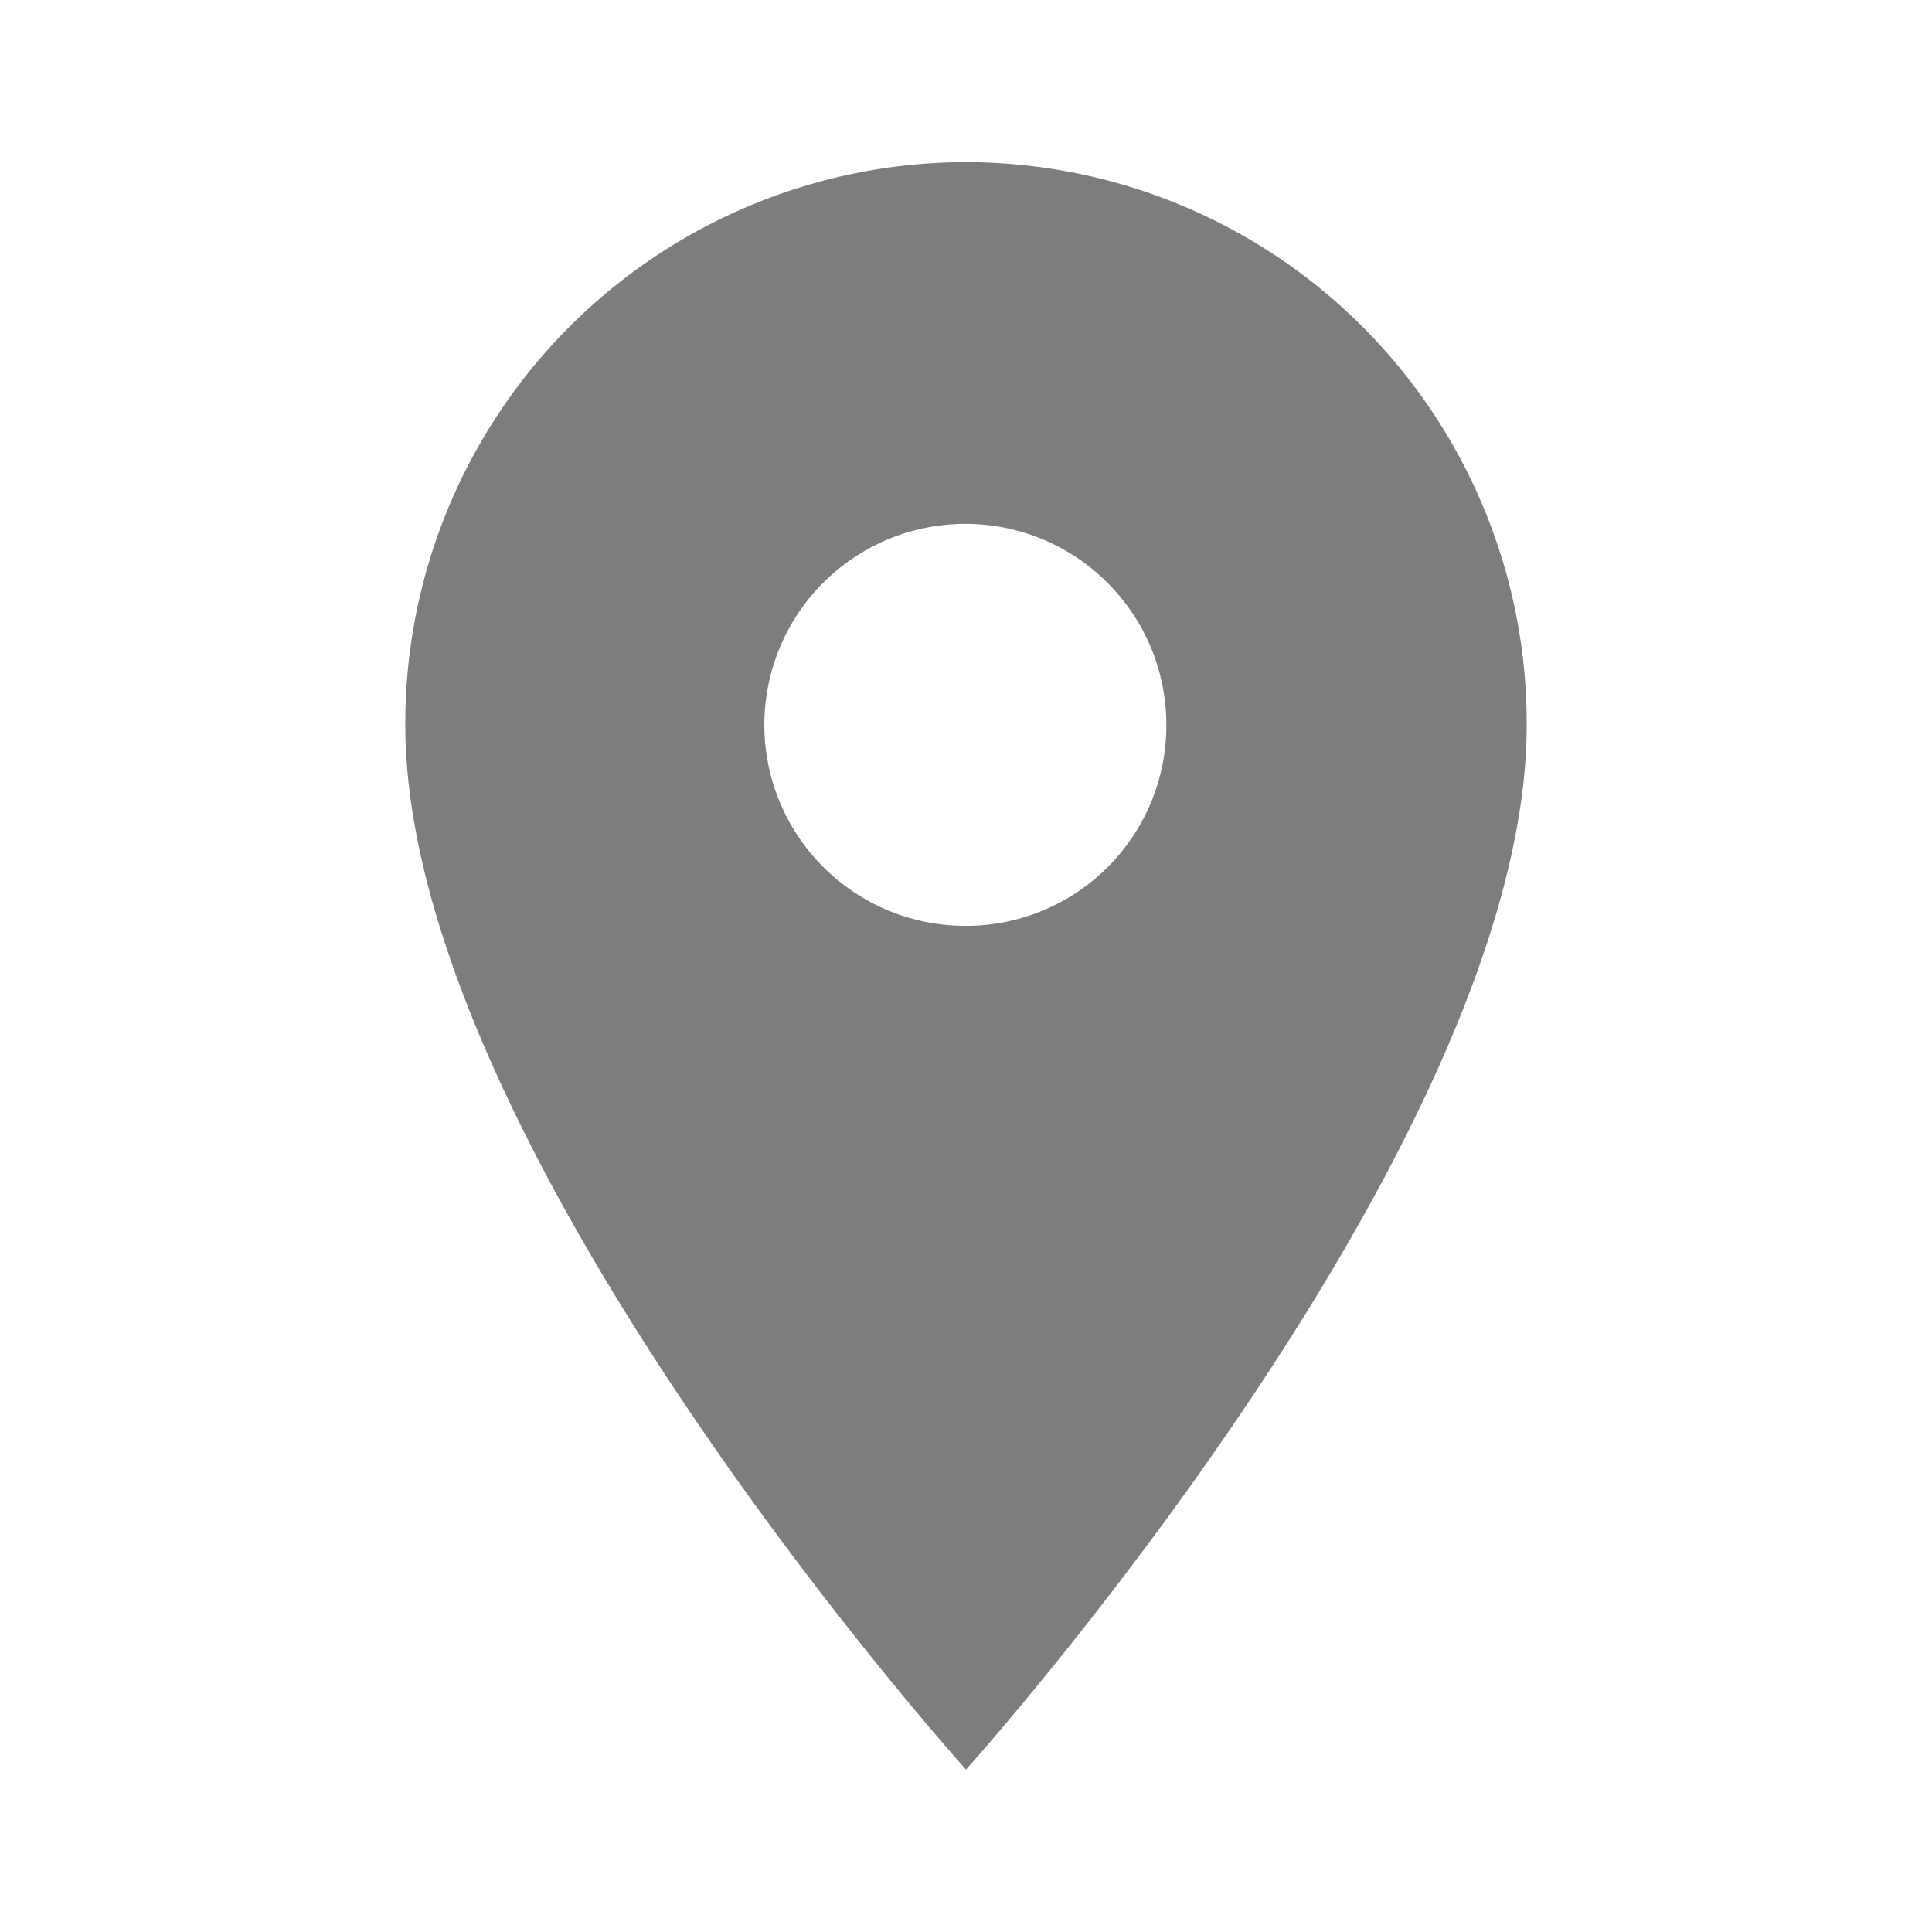 <svg xmlns="http://www.w3.org/2000/svg" width="27" height="27" viewBox="0 0 27 27"><defs><style>.a{fill:none;}.b{fill:#7d7d7d;}</style></defs><path class="a" d="M0,0H27V27H0Z"/><path class="b" d="M12.836,2A7.844,7.844,0,0,0,5,9.864c0,5.9,7.836,14.6,7.836,14.6s7.836-8.707,7.836-14.6A7.844,7.844,0,0,0,12.836,2Zm0,10.673a2.809,2.809,0,1,1,2.8-2.809A2.8,2.8,0,0,1,12.836,12.673Z" transform="translate(0.664 0.266)"/></svg>